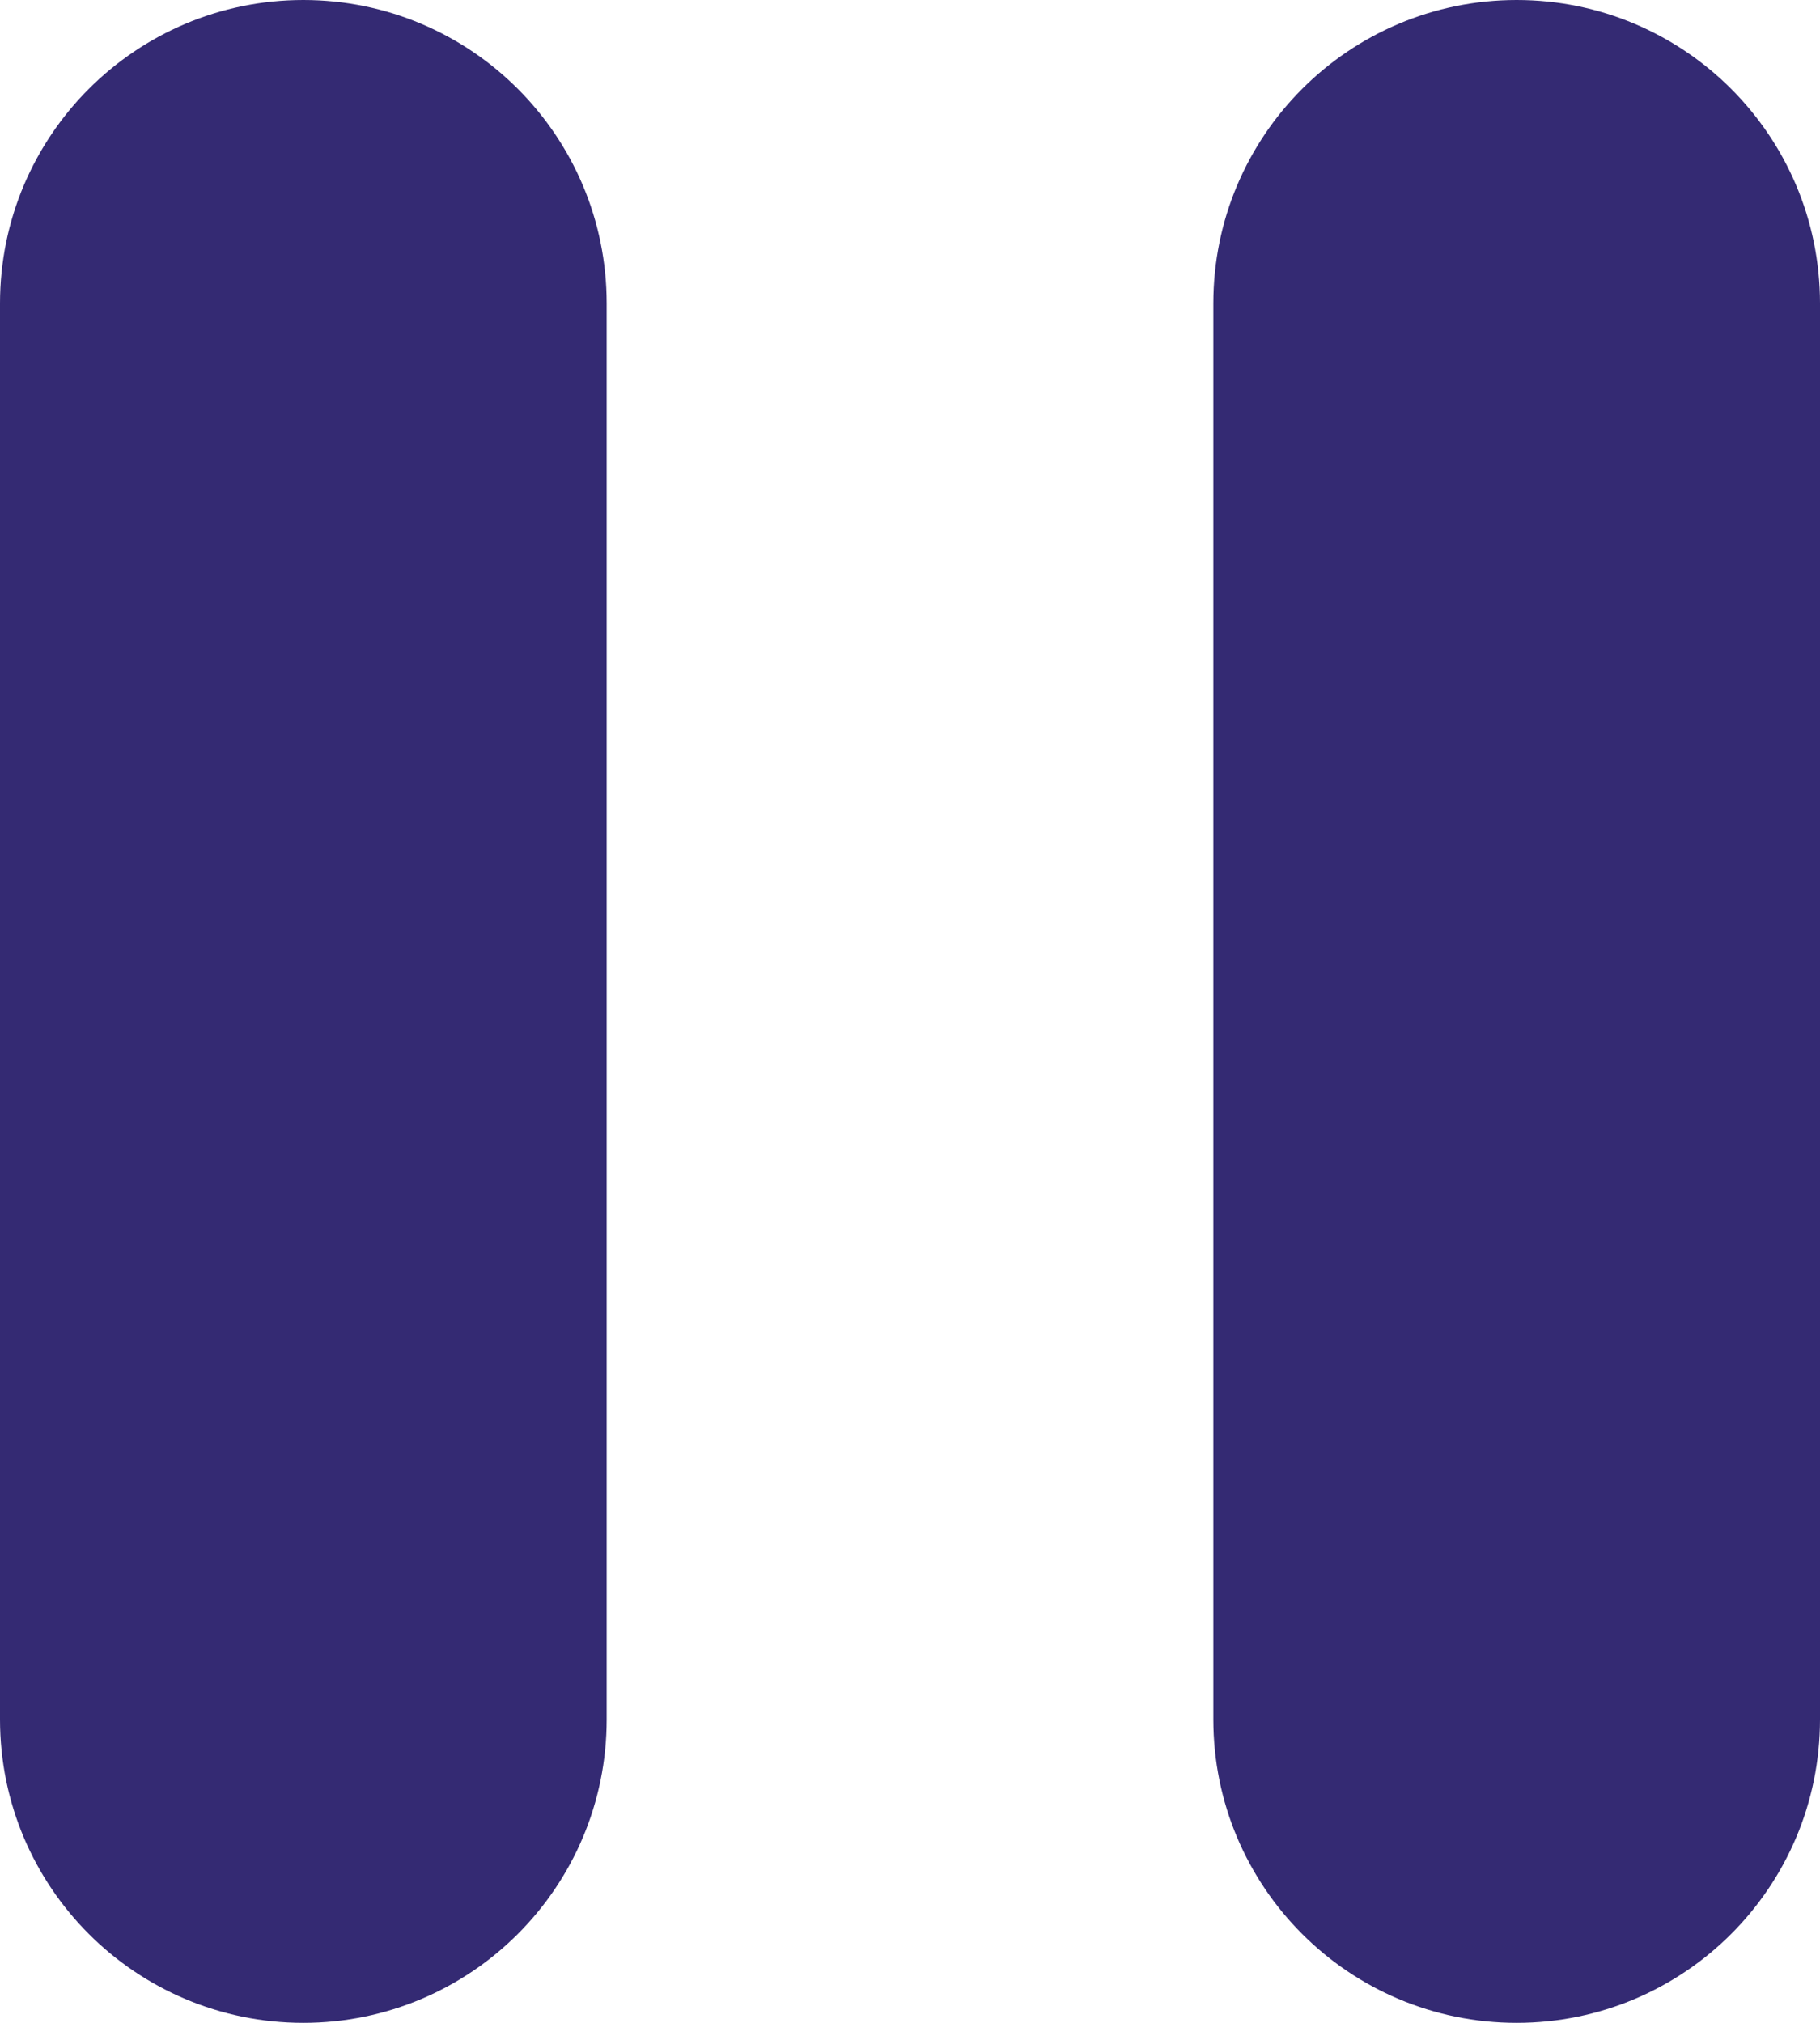 <svg width="18" height="20" viewBox="0 0 18 20" fill="none" xmlns="http://www.w3.org/2000/svg">
<path fill-rule="evenodd" clip-rule="evenodd" d="M3 0C1.343 0 0 1.343 0 3L0 17C0 18.657 1.343 20 3 20C4.657 20 6 18.657 6 17L6 3C6 1.343 4.657 0 3 0ZM15 0C13.343 0 12 1.343 12 3L12 17C12 18.657 13.343 20 15 20C16.657 20 18 18.657 18 17L18 3C18 1.343 16.657 0 15 0Z" fill="#342A73" />
</svg>
